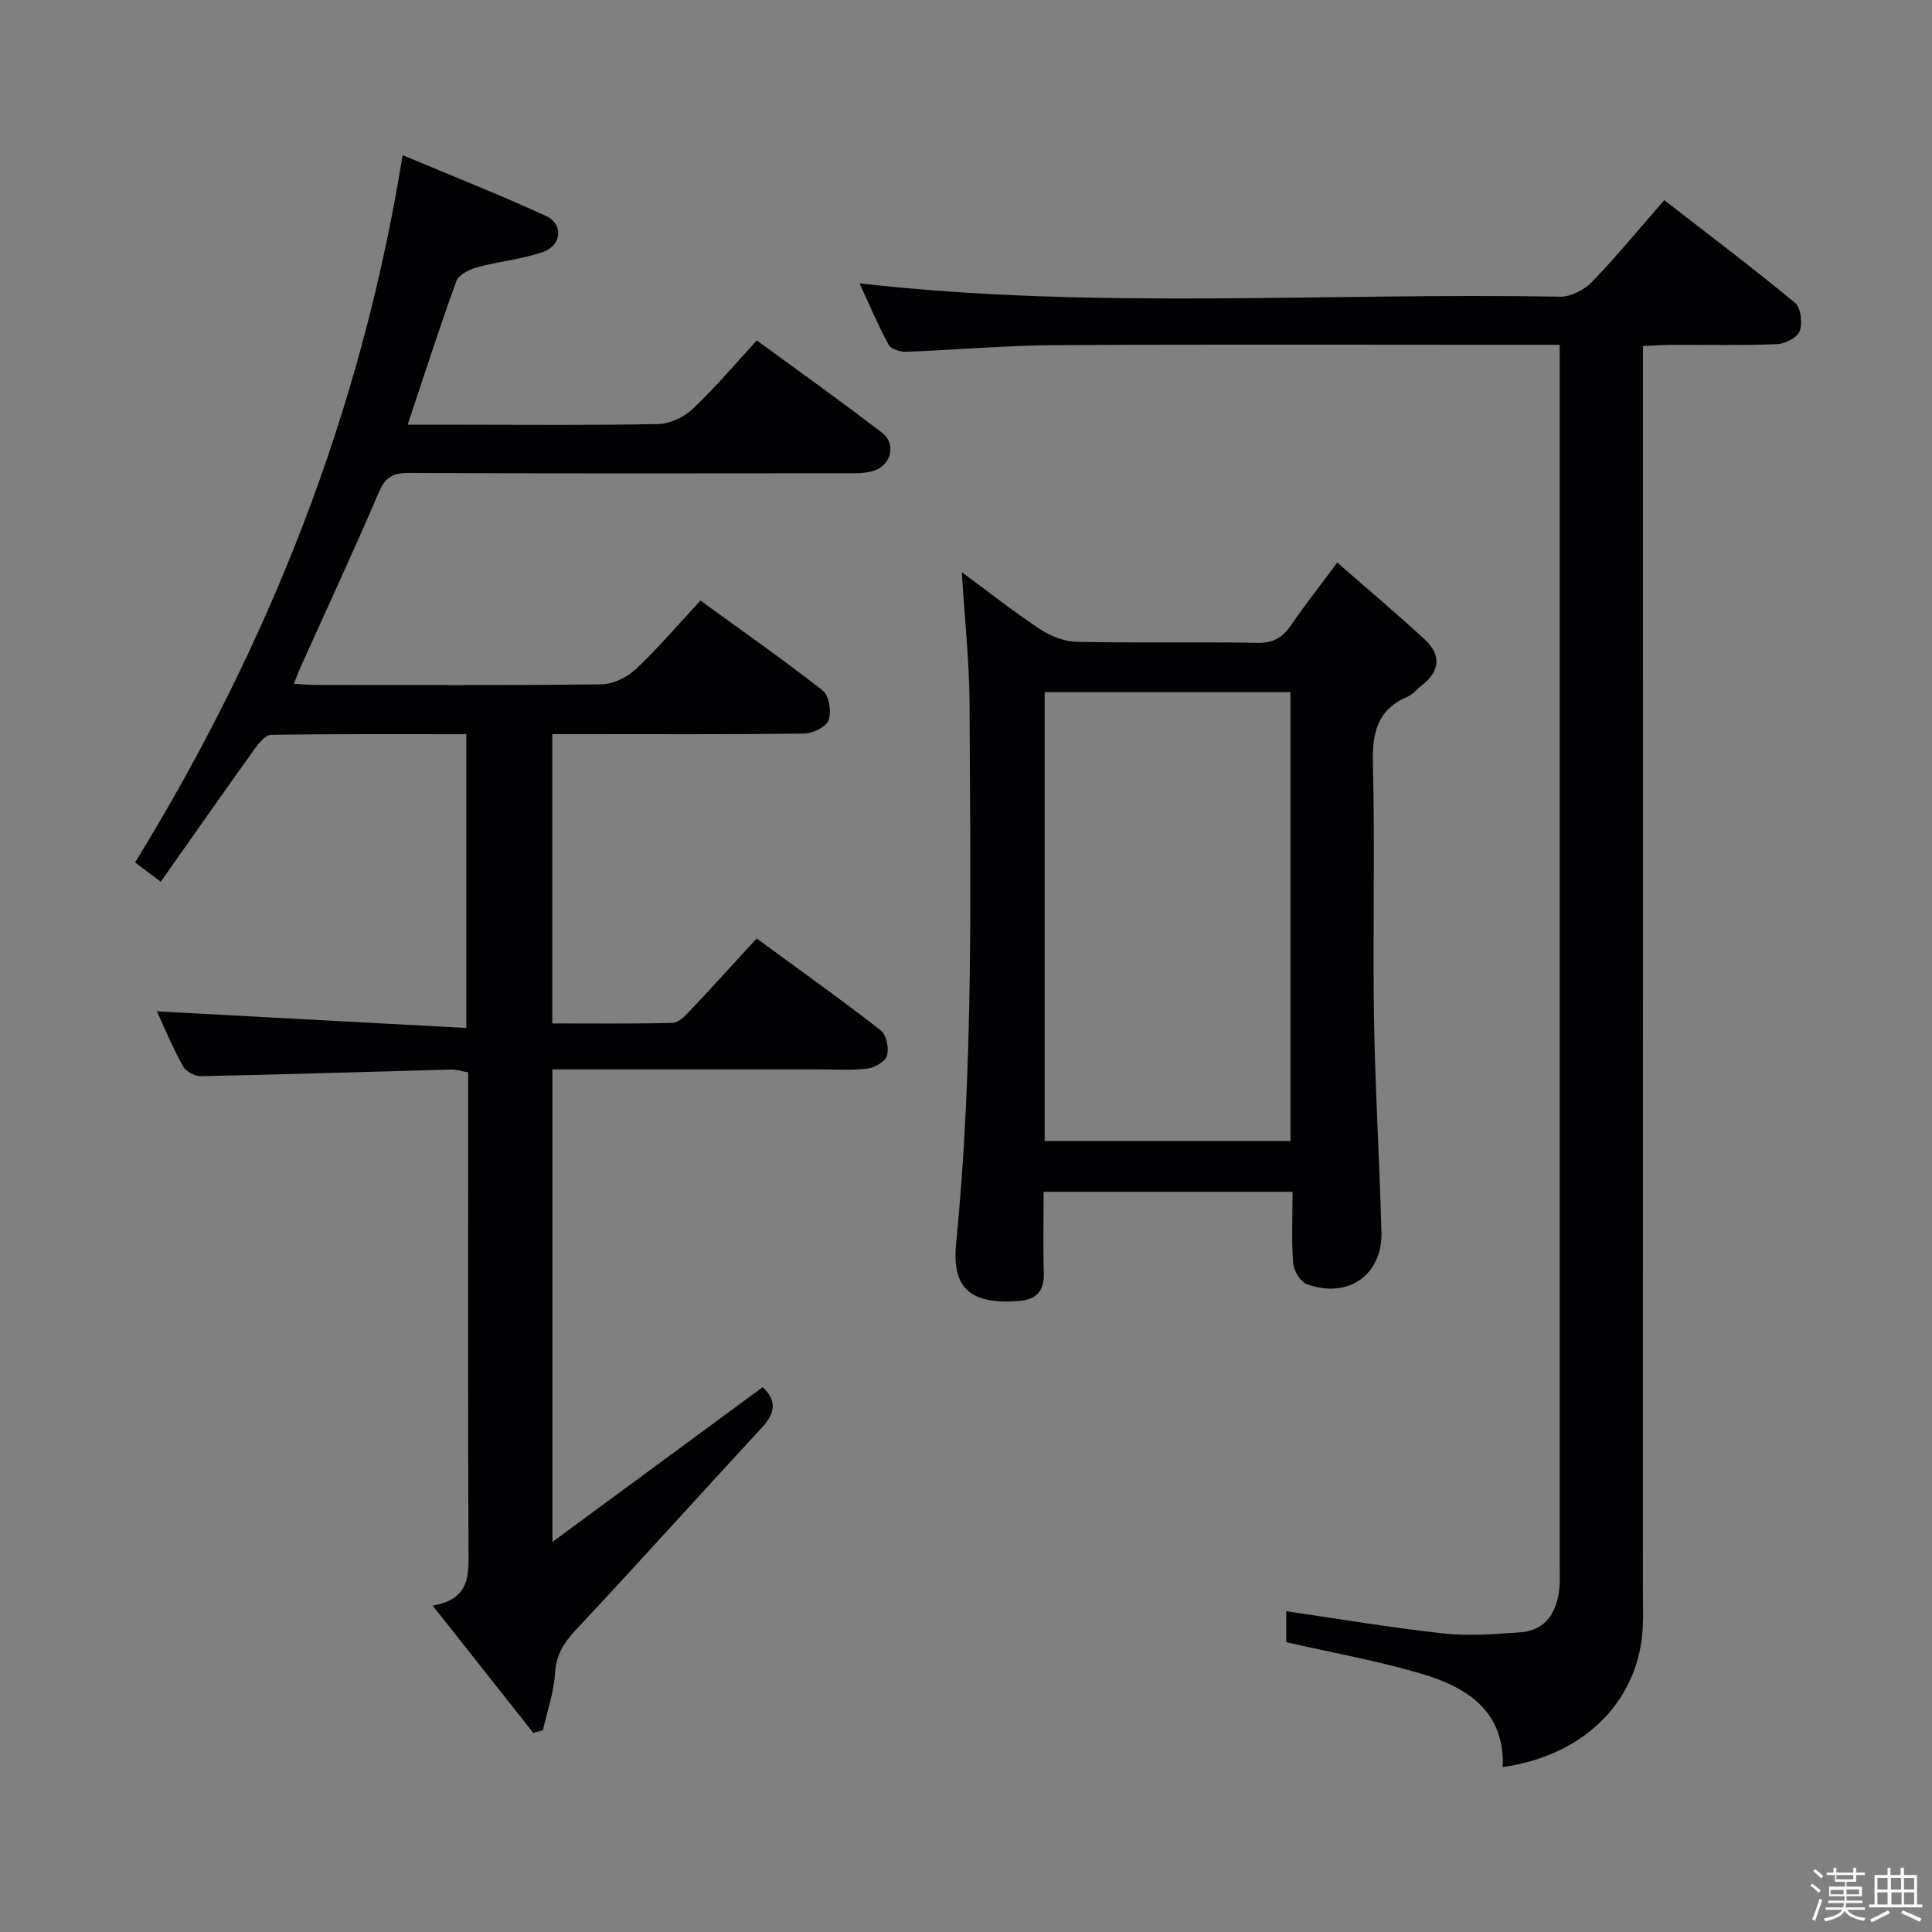 <svg enable-background="new 0 0 400 400" viewBox="0 0 400 400" xmlns="http://www.w3.org/2000/svg"><rect x="0" y="0" width="400" height="400" fill="#808080" stroke="none"/><path d="m374.8 390.4.4-.4c.7.5 1.3 1 1.8 1.4l-.5.5c-.5-.6-1.1-1.1-1.7-1.5zm1 7.3-.6-.3c.5-1.4 1.1-2.8 1.5-4.3.2.1.4.2.6.3-.5 1.3-1 2.8-1.5 4.3zm-.4-10.3.4-.4c.4.3 1 .8 1.7 1.4l-.5.5c-.4-.5-1-1-1.6-1.5zm2.5.3h1.7v-1h.6v1h3.5v-1h.6v1h1.8v.5h-1.8v1.4h-2v1h3.2v2h-3.2v.9h3.3v.5h-3.4c0 .3-.1.6-.1.9h4v.5h-3.7c.7.9 1.9 1.5 3.8 1.7-.1.2-.2.4-.3.6-2.1-.4-3.5-1.1-4-2.1-.4 1-1.8 1.7-4 2.2-.1-.2-.2-.4-.3-.6 2.1-.4 3.4-1 3.8-1.8h-3.4v-.5h3.6c.1-.3.1-.6.2-.9h-3.3v-.5h3.4c0-.3 0-.6 0-.9h-3.2v-2h3.3v-1h-2.1v-1.4h-1.7v-.5zm1.1 3.5v1h2.7c0-.3 0-.4 0-.4 0-.1 0-.2 0-.2 0-.1 0-.2 0-.3h-2.7zm1.2-3v.9h3.5v-.9zm4.7 3h-2.6v.6.4h2.6z" fill="#fcfbfa"/><path d="m393.6 386.7h.6v1.5h2.7v6.1h1.1v.6h-11v-.6h1.1v-6.1h2.7v-1.5h.6v1.5h2.1v-1.5zm-2.7 8.8.4.6c-1.2.6-2.5 1.3-3.8 1.9-.1-.2-.2-.4-.3-.6 1.2-.6 2.5-1.2 3.7-1.9zm-2.2-6.7v2.4h2.1v-2.4zm0 3v2.5h2.1v-2.5zm2.8-3v2.4h2.1v-2.4zm.1 3v2.5h2.1v-2.5h-2.2zm5.9 6.1c-1.4-.7-2.7-1.3-3.9-1.8l.3-.6c1.5.6 2.7 1.2 3.9 1.7zm-1.2-9.1h-2.1v2.4h2.1zm-2.1 3v2.5h2.1v-2.5z" fill="#fcfbfa"/><g fill="#010104"><path d="m114.37 319.24c15.2-11.19 29.34-21.59 43.52-32.03 2.97 2.71 2.67 5.32-.12 8.33-12.89 13.93-25.57 28.05-38.54 41.9-2.53 2.7-4.08 5.2-4.32 9.02-.25 3.96-1.63 7.85-2.51 11.77-.66.18-1.33.36-1.99.54-6.72-8.51-13.44-17.01-20.83-26.35 8.05-1.36 7.43-6.7 7.41-12.16-.13-30.83-.06-61.66-.06-92.5 0-1.82 0-3.65 0-5.74-1.31-.23-2.41-.61-3.49-.58-17.29.46-34.58 1.02-51.87 1.37-1.26.03-3.13-1.03-3.73-2.12-2.15-3.92-3.87-8.08-5.36-11.3 21.04 1.13 42.33 2.27 64.07 3.44 0-20.9 0-40.6 0-60.82-13.55 0-27-.08-40.45.13-1.17.02-2.54 1.75-3.42 2.97-6.47 9.03-12.84 18.14-19.4 27.44-2.31-1.73-3.86-2.9-5.31-3.99 27.66-45.04 46.8-93.07 55.39-146.44 9.99 4.2 19.94 8.12 29.65 12.58 3.73 1.71 3.32 6.13-.66 7.5-4.34 1.49-9.05 1.9-13.5 3.12-1.64.45-3.88 1.54-4.37 2.88-3.51 9.63-6.63 19.41-10.08 29.73h10.91c13.67 0 27.34.15 41-.14 2.44-.05 5.34-1.45 7.15-3.16 4.57-4.32 8.65-9.17 13.23-14.15 8.8 6.45 17.46 12.62 25.9 19.09 3.15 2.41 1.86 7.03-2.07 8.02-1.74.44-3.62.39-5.44.39-30.17.02-60.33.08-90.5-.07-3.37-.02-4.86 1-6.19 4.11-5.22 12.22-10.84 24.27-16.29 36.39-.39.87-.71 1.77-1.26 3.17 1.87.1 3.29.23 4.7.23 19.67.01 39.33.12 59-.13 2.42-.03 5.31-1.46 7.12-3.16 4.59-4.31 8.68-9.14 13.36-14.18 8.57 6.23 17.14 12.21 25.34 18.65 1.31 1.03 1.81 4.39 1.19 6.14-.5 1.38-3.28 2.72-5.07 2.74-15.5.21-31 .12-46.5.12-1.79 0-3.58 0-5.64 0v59.9c8.35 0 16.62.1 24.88-.11 1.2-.03 2.55-1.35 3.51-2.37 4.56-4.83 9.02-9.76 13.93-15.11 8.73 6.4 17.36 12.55 25.72 19.05 1.16.9 1.7 3.68 1.26 5.22-.35 1.22-2.57 2.5-4.09 2.68-3.45.4-6.99.15-10.48.15-16.33 0-32.67 0-49 0-1.8 0-3.6 0-5.7 0z"/><path d="m311.13 365.86c.43-11.6-7.39-16.51-16.77-19.31-9.02-2.68-18.34-4.33-28.06-6.56 0-1.7 0-4.24 0-6.4 10.91 1.58 21.7 3.41 32.55 4.6 5.22.57 10.59.15 15.86-.23 5.44-.39 7.6-4.17 8.14-9.13.16-1.48.07-3 .07-4.5 0-82.17 0-164.33 0-246.5 0-1.95 0-3.9 0-6.44-2.31 0-4.11 0-5.9 0-32.83 0-65.67-.12-98.5.07-10.3.06-20.59.99-30.88 1.37-1.25.05-3.19-.56-3.68-1.48-2.25-4.16-4.09-8.55-6-12.68 48.47 5.51 96.77 1.87 144.97 2.76 2.24.04 5.06-1.4 6.67-3.06 5.08-5.25 9.72-10.93 14.96-16.93 9.18 7.12 18.29 14 27.09 21.26 1.21.99 1.56 4.17.96 5.84-.48 1.33-3 2.64-4.66 2.71-7.32.3-14.66.12-21.99.15-1.79.01-3.57.15-5.8.25v6.83c0 83.5.01 167-.02 250.5 0 3.99.24 8.07-.48 11.95-2.47 13.38-13.29 22.74-28.53 24.93z"/><path d="m267.61 246.75c-17.66 0-34.41 0-51.54 0 0 5.81-.14 11.29.04 16.75.13 4.06-1.73 5.67-5.6 5.9-9.5.55-13.49-2.51-12.55-12.02 3.67-37.01 2.92-74.1 2.78-111.18-.03-9.25-1.05-18.49-1.61-27.74 5.05 3.72 10.45 7.98 16.15 11.77 2.19 1.46 5.05 2.59 7.63 2.65 12.48.27 24.98-.01 37.46.21 3.28.06 5.19-1.12 6.94-3.66 2.8-4.1 5.88-8 9.55-12.96 6.32 5.53 12.38 10.61 18.18 15.99 3.3 3.06 3.15 6.4-.53 9.31-1.04.83-1.94 1.98-3.11 2.48-6.39 2.72-7.31 7.64-7.15 14.06.44 17.47-.06 34.97.22 52.45.24 14.78 1.16 29.56 1.54 44.34.23 8.88-6.92 13.87-15.43 10.78-1.35-.49-2.73-2.82-2.85-4.4-.36-4.76-.12-9.57-.12-14.73zm-.43-10.51c0-31.24 0-62.1 0-92.94-17.17 0-33.92 0-50.9 0v92.94z"/></g></svg>